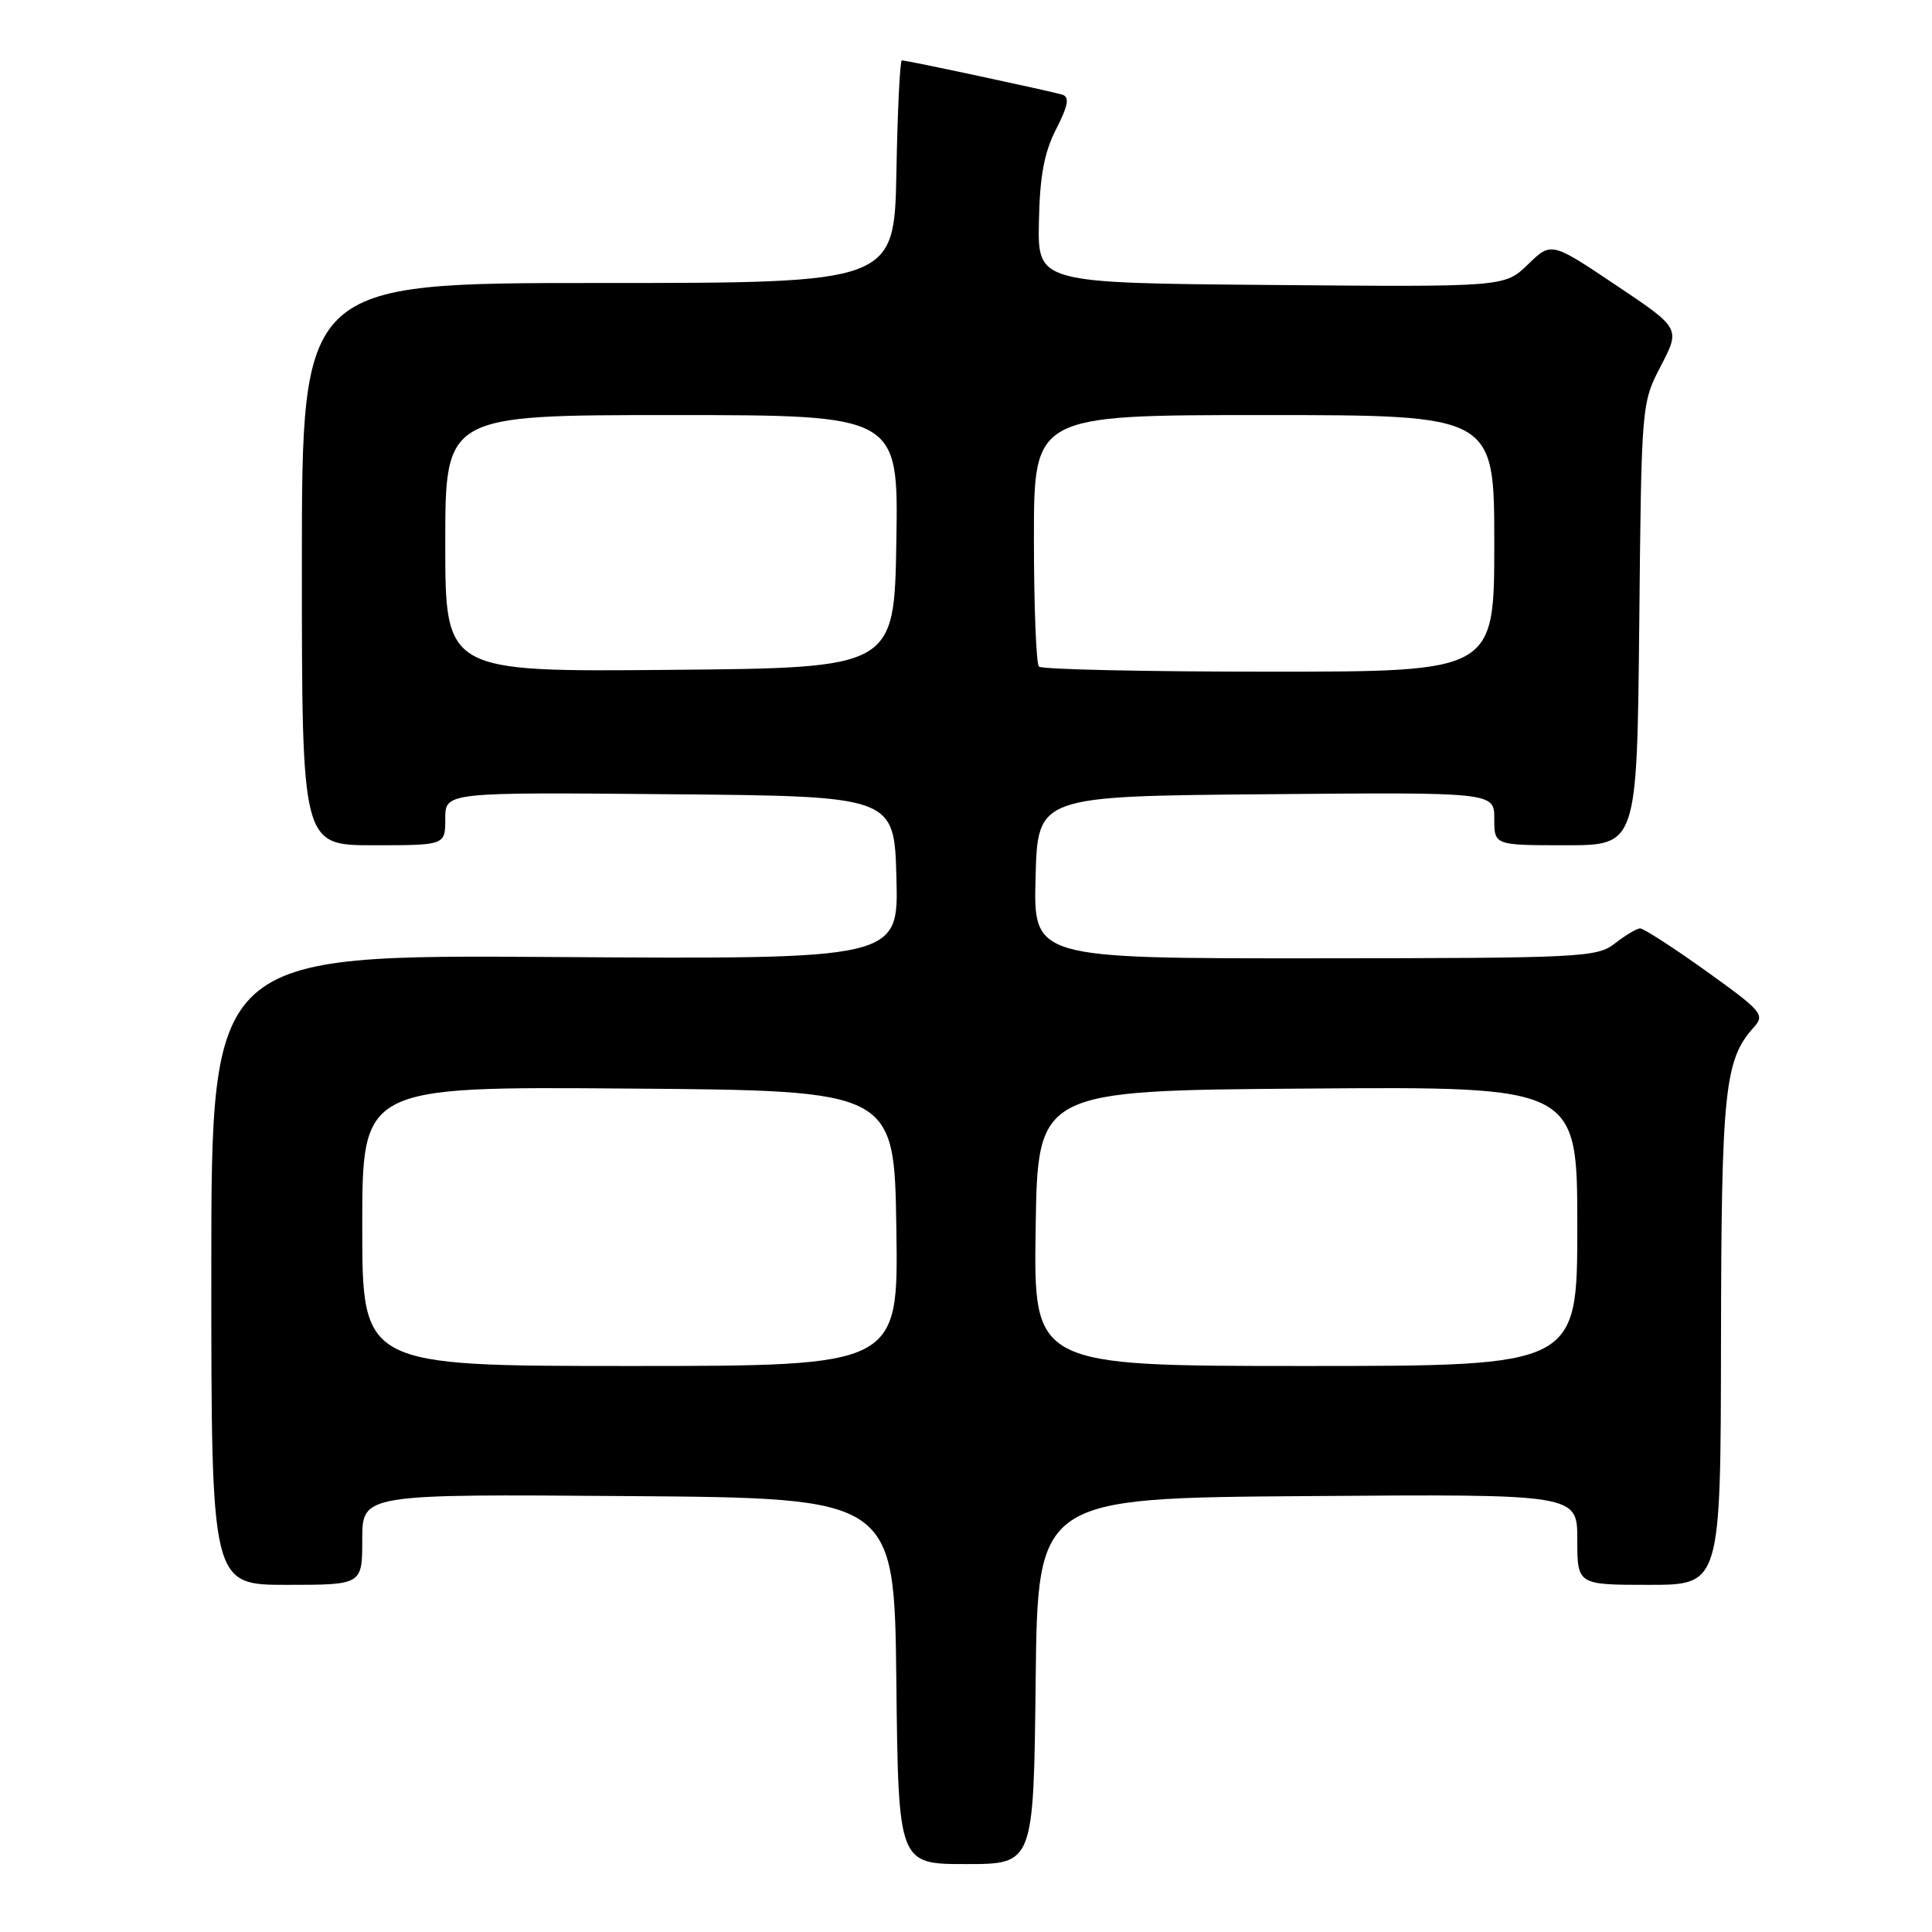 <?xml version="1.0" encoding="UTF-8" standalone="no"?>
<!DOCTYPE svg PUBLIC "-//W3C//DTD SVG 1.1//EN" "http://www.w3.org/Graphics/SVG/1.1/DTD/svg11.dtd" >
<svg xmlns="http://www.w3.org/2000/svg" xmlns:xlink="http://www.w3.org/1999/xlink" version="1.1" viewBox="0 0 256 256">
 <g >
 <path fill="currentColor"
d=" M 137.23 222.75 C 137.50 198.50 137.50 198.50 173.25 198.24 C 209.00 197.97 209.00 197.97 209.00 203.99 C 209.00 210.00 209.00 210.00 218.50 210.00 C 228.00 210.00 228.00 210.00 228.04 177.75 C 228.09 144.43 228.51 140.41 232.40 136.11 C 233.89 134.46 233.47 133.97 226.07 128.67 C 221.71 125.55 217.78 123.01 217.32 123.02 C 216.87 123.03 215.38 123.92 214.00 125.00 C 211.62 126.86 209.68 126.96 174.22 126.98 C 136.93 127.00 136.93 127.00 137.22 116.25 C 137.50 105.50 137.50 105.50 167.75 105.24 C 198.00 104.97 198.00 104.97 198.00 108.49 C 198.00 112.00 198.00 112.00 207.46 112.00 C 216.91 112.00 216.91 112.00 217.21 82.72 C 217.50 53.46 217.50 53.44 220.08 48.47 C 222.66 43.50 222.66 43.50 214.10 37.77 C 205.55 32.04 205.55 32.04 202.46 35.04 C 199.37 38.03 199.37 38.03 168.44 37.76 C 137.50 37.50 137.50 37.50 137.66 29.39 C 137.78 23.33 138.35 20.23 139.94 17.12 C 141.53 14.00 141.74 12.86 140.78 12.55 C 139.35 12.10 120.19 8.00 119.50 8.00 C 119.25 8.00 118.93 14.64 118.78 22.75 C 118.50 37.50 118.50 37.50 79.25 37.50 C 40.00 37.50 40.00 37.50 40.00 74.75 C 40.00 112.00 40.00 112.00 49.50 112.00 C 59.00 112.00 59.00 112.00 59.00 108.49 C 59.00 104.97 59.00 104.97 88.75 105.24 C 118.50 105.50 118.50 105.50 118.78 116.31 C 119.07 127.11 119.07 127.11 73.53 126.81 C 28.00 126.50 28.00 126.50 28.00 168.25 C 28.00 210.00 28.00 210.00 38.00 210.00 C 48.00 210.00 48.00 210.00 48.00 203.99 C 48.00 197.97 48.00 197.97 83.25 198.24 C 118.50 198.50 118.50 198.50 118.77 222.75 C 119.04 247.00 119.04 247.00 128.00 247.00 C 136.96 247.00 136.96 247.00 137.23 222.75 Z  M 48.00 162.49 C 48.00 143.97 48.00 143.97 83.25 144.24 C 118.50 144.50 118.50 144.50 118.77 162.75 C 119.05 181.00 119.05 181.00 83.52 181.00 C 48.00 181.00 48.00 181.00 48.00 162.49 Z  M 137.23 162.75 C 137.50 144.50 137.50 144.50 173.25 144.24 C 209.00 143.97 209.00 143.97 209.00 162.49 C 209.00 181.00 209.00 181.00 172.98 181.00 C 136.95 181.00 136.95 181.00 137.23 162.75 Z  M 59.00 72.01 C 59.00 55.00 59.00 55.00 89.02 55.00 C 119.05 55.00 119.05 55.00 118.77 71.75 C 118.50 88.50 118.50 88.50 88.75 88.76 C 59.00 89.03 59.00 89.03 59.00 72.01 Z  M 137.67 88.33 C 137.30 87.97 137.00 80.32 137.00 71.33 C 137.00 55.00 137.00 55.00 167.50 55.00 C 198.00 55.00 198.00 55.00 198.00 72.00 C 198.00 89.00 198.00 89.00 168.17 89.00 C 151.76 89.00 138.03 88.70 137.67 88.33 Z "/>
</g>
</svg>
